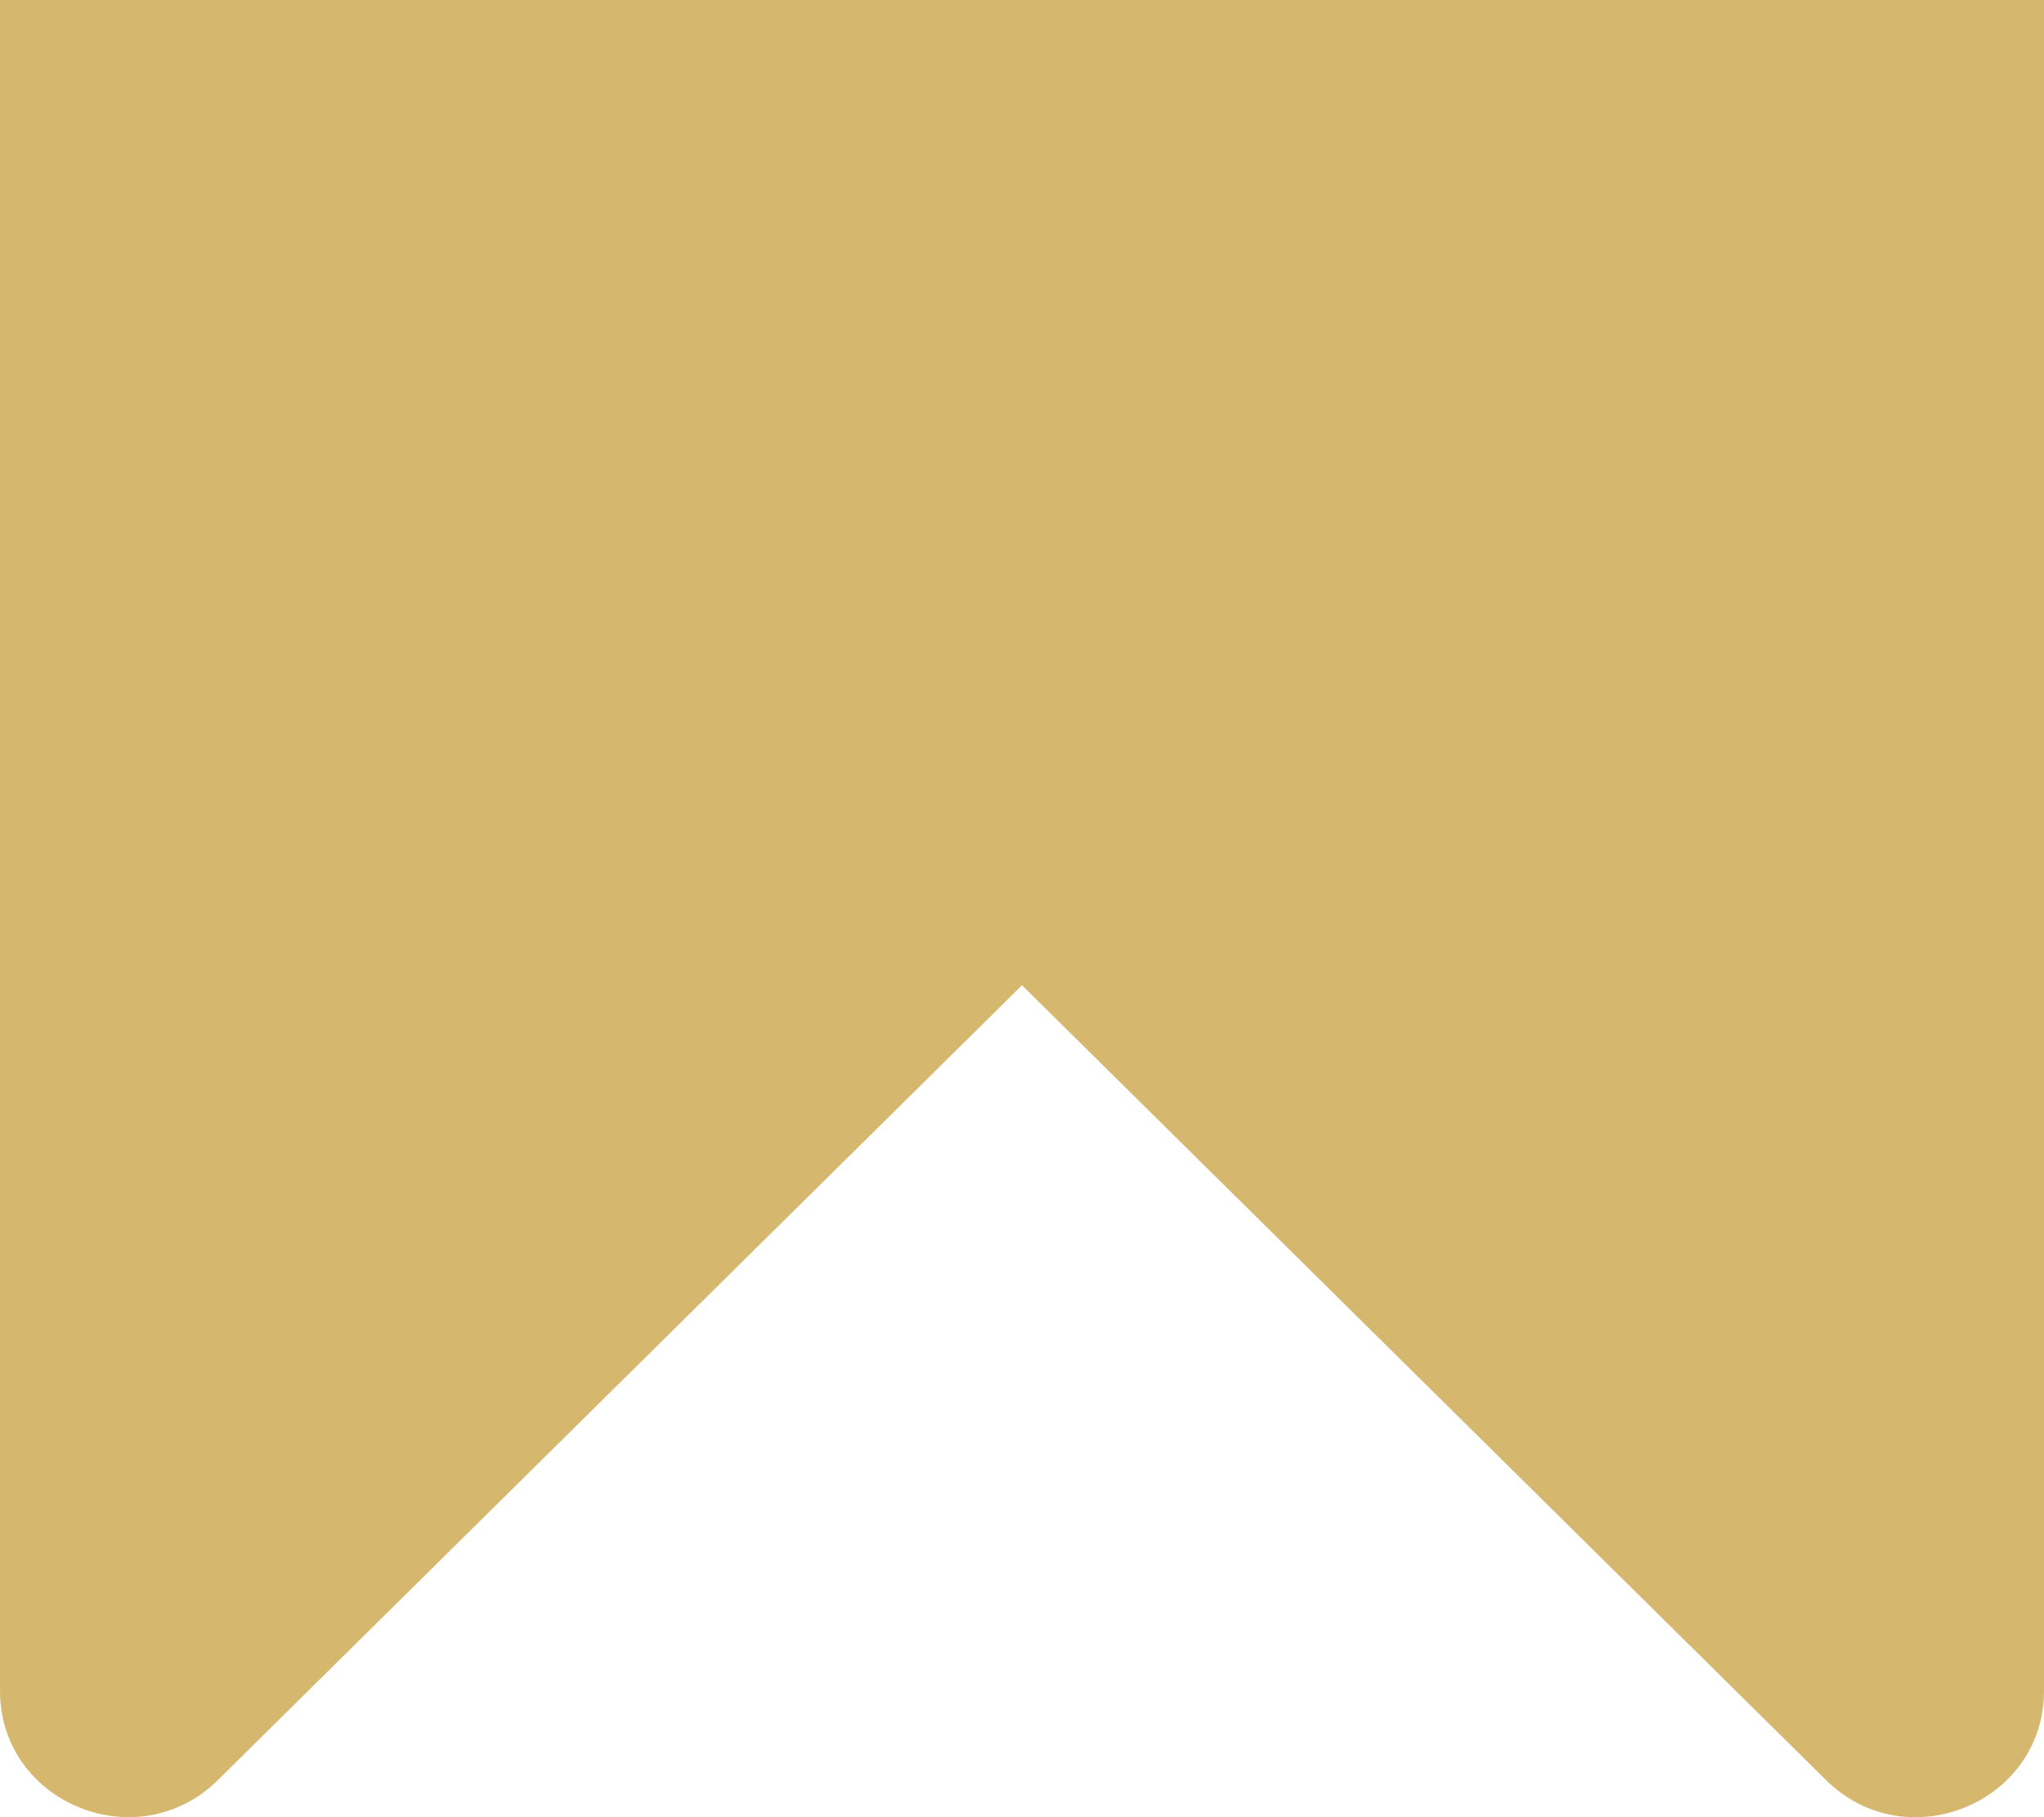 <svg width="18" height="16" viewBox="0 0 18 16" fill="none" xmlns="http://www.w3.org/2000/svg">
<path d="M0 0V14.886C0 15.876 1.212 16.372 1.92 15.672L9 8.675L16.079 15.672C16.788 16.373 18 15.877 18 14.886V0" fill="#D5B76E"/>
</svg>
